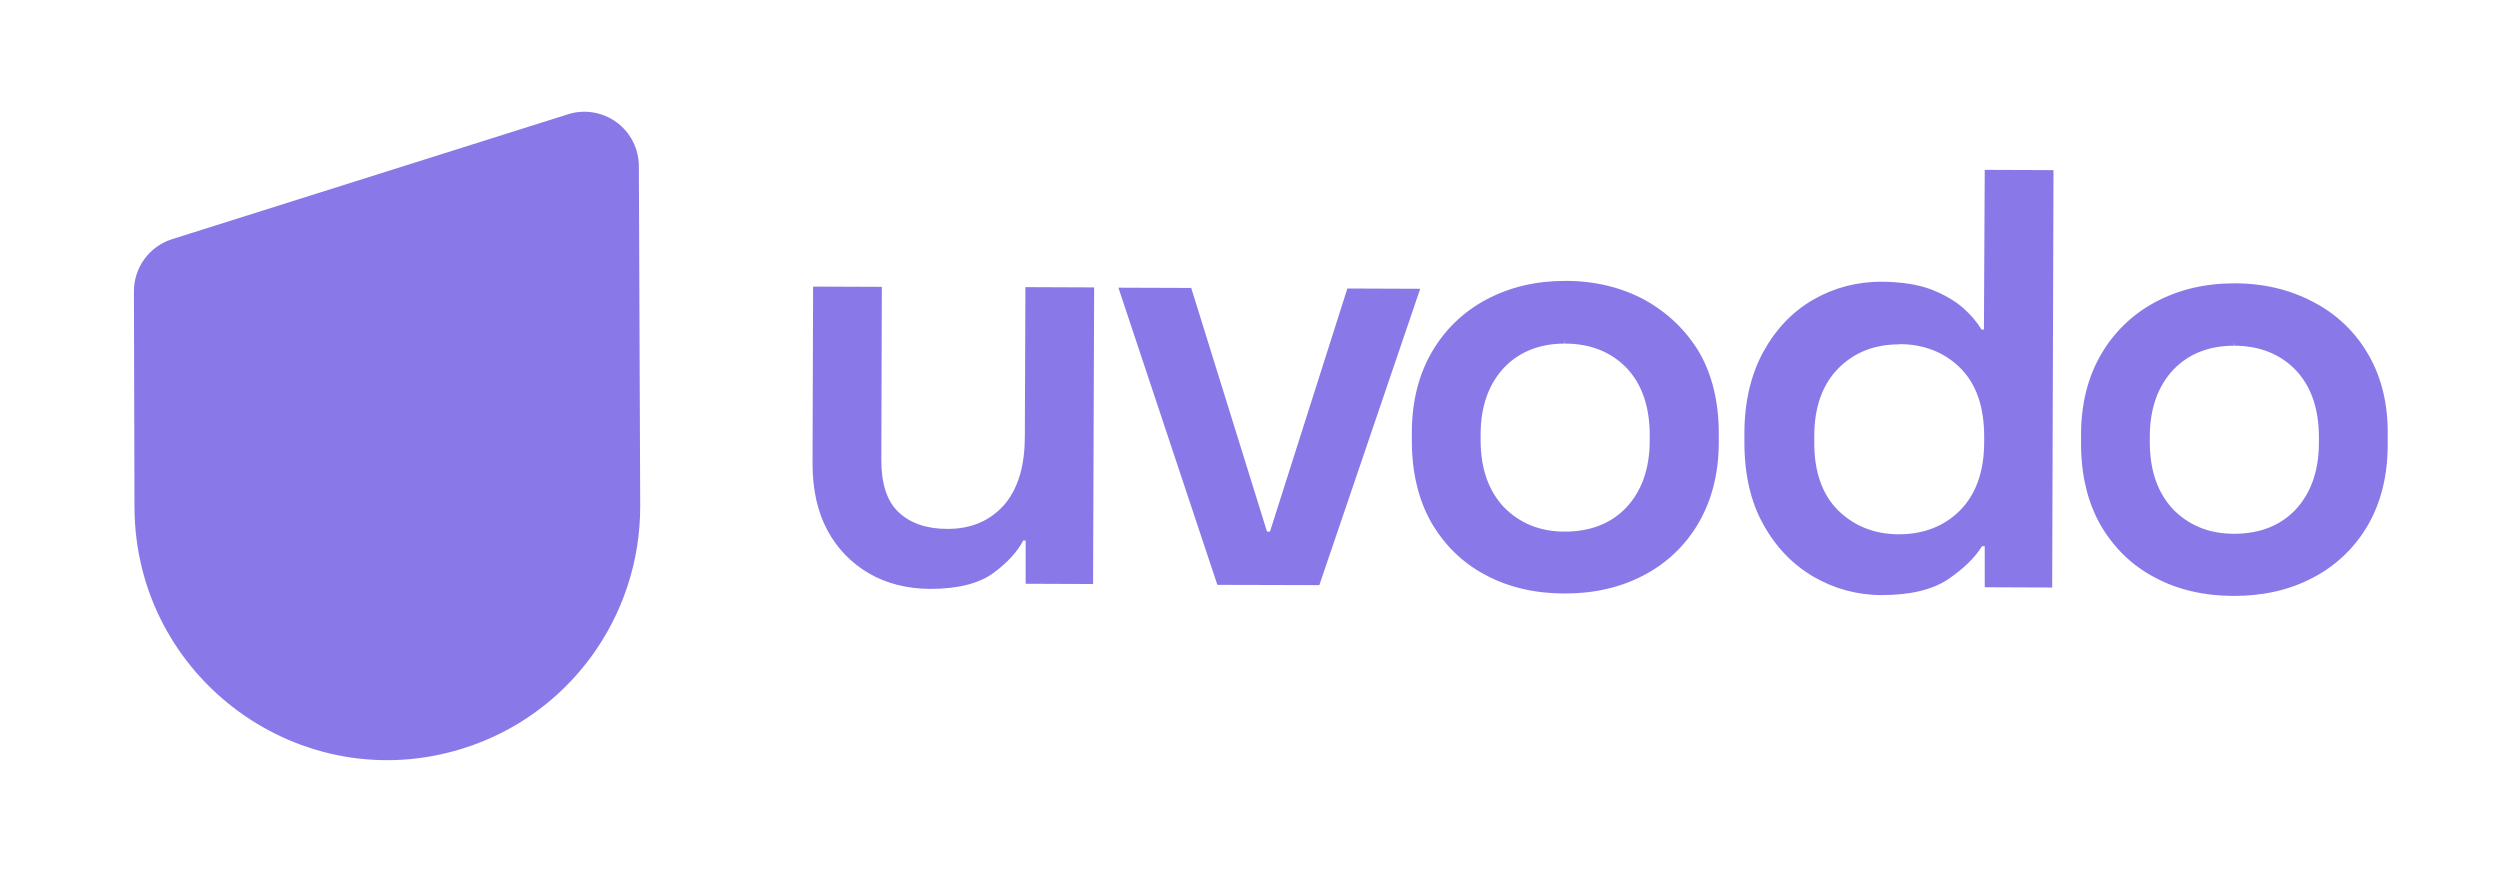 <svg width="123" height="44" viewBox="0 0 123 44" fill="none" xmlns="http://www.w3.org/2000/svg">
<path d="M50.42 21.503C50.42 22.978 50.062 24.094 49.371 24.879C48.669 25.637 47.779 26.022 46.611 26.022C45.59 26.022 44.781 25.742 44.21 25.198C43.639 24.666 43.361 23.802 43.361 22.633L43.387 14.113L40.004 14.1L39.977 22.82C39.977 24.069 40.215 25.172 40.708 26.09C41.181 26.978 41.893 27.715 42.764 28.216C43.641 28.721 44.636 28.961 45.737 28.974H45.764C47.131 28.974 48.179 28.708 48.896 28.177C49.559 27.685 50.05 27.154 50.342 26.595H50.462V28.721L53.779 28.734L53.832 14.14L50.449 14.127L50.422 21.504L50.42 21.503ZM62.483 26.156H62.337L58.608 14.167L55.025 14.154L59.895 28.775L64.911 28.788L69.874 14.208L66.29 14.194L62.482 26.157L62.483 26.156ZM80.914 14.751C79.773 14.139 78.473 13.82 77.026 13.82H77C75.567 13.82 74.28 14.126 73.152 14.725C72.029 15.312 71.095 16.206 70.458 17.303C69.808 18.406 69.463 19.748 69.463 21.264V21.703C69.463 23.232 69.782 24.574 70.419 25.704C71.069 26.82 71.958 27.698 73.099 28.295C74.214 28.894 75.528 29.2 76.974 29.2H77C78.433 29.2 79.721 28.907 80.862 28.308C81.991 27.726 82.93 26.831 83.569 25.73C84.219 24.614 84.564 23.285 84.564 21.756V21.317C84.564 19.788 84.245 18.459 83.608 17.343C82.958 16.253 82.042 15.376 80.914 14.751ZM76.986 26.156C75.765 26.156 74.77 25.743 74 24.96C73.243 24.163 72.846 23.059 72.846 21.65V21.384C72.846 19.975 73.257 18.872 74.013 18.074C74.77 17.29 75.778 16.905 76.986 16.905V16.692L76.999 16.905C78.247 16.905 79.268 17.317 80.025 18.101C80.781 18.898 81.166 20.001 81.166 21.41V21.677C81.166 23.086 80.754 24.189 79.998 24.986C79.242 25.771 78.22 26.156 76.986 26.156ZM97.608 16.213H97.489C97.276 15.854 96.971 15.496 96.599 15.162C96.174 14.791 95.644 14.485 94.993 14.232C94.343 13.992 93.547 13.873 92.605 13.86H92.579C91.358 13.86 90.243 14.153 89.222 14.737C88.201 15.321 87.364 16.199 86.753 17.315C86.143 18.432 85.824 19.787 85.824 21.329V21.768C85.824 23.323 86.13 24.692 86.753 25.795C87.364 26.912 88.2 27.775 89.222 28.373C90.237 28.966 91.391 29.278 92.566 29.278H92.593C93.986 29.278 95.088 29.011 95.858 28.493C96.574 28.002 97.145 27.47 97.516 26.872H97.649V28.893L100.967 28.906L101.032 8.37L97.649 8.357L97.609 16.212L97.608 16.213ZM93.415 16.718L93.428 16.93C94.663 16.93 95.684 17.341 96.454 18.113C97.237 18.897 97.621 20.027 97.621 21.475V21.741C97.621 23.203 97.21 24.333 96.428 25.117C95.646 25.902 94.623 26.287 93.415 26.287C92.221 26.287 91.212 25.874 90.429 25.104C89.646 24.32 89.249 23.19 89.262 21.728V21.462C89.262 20.013 89.674 18.897 90.457 18.113C91.24 17.328 92.235 16.943 93.443 16.943L93.416 16.718H93.415ZM116.532 17.462C115.903 16.356 114.967 15.455 113.838 14.871C112.697 14.259 111.396 13.94 109.95 13.94H109.924C108.49 13.94 107.203 14.246 106.075 14.845C104.952 15.432 104.018 16.326 103.381 17.423C102.731 18.526 102.387 19.868 102.387 21.384V21.823C102.387 23.352 102.705 24.694 103.342 25.824C103.992 26.94 104.882 27.818 106.023 28.415C107.137 29.014 108.451 29.319 109.898 29.319H109.925C111.358 29.319 112.645 29.027 113.786 28.428C114.916 27.845 115.855 26.951 116.493 25.85C117.143 24.733 117.475 23.405 117.475 21.876V21.45C117.501 19.921 117.183 18.592 116.533 17.462H116.532ZM109.91 26.261C108.689 26.261 107.694 25.849 106.924 25.066C106.168 24.268 105.77 23.165 105.77 21.756V21.49C105.77 20.081 106.182 18.977 106.938 18.18C107.694 17.395 108.702 17.01 109.91 17.01V16.798L109.924 17.01C111.171 17.01 112.192 17.422 112.949 18.207C113.706 19.005 114.09 20.108 114.09 21.517V21.783C114.09 23.192 113.678 24.296 112.923 25.093C112.166 25.878 111.158 26.262 109.91 26.262V26.261ZM22.805 36.815C27.995 35.18 31.511 30.355 31.498 24.892L31.432 8.171C31.43 7.751 31.33 7.337 31.14 6.963C30.95 6.589 30.674 6.264 30.336 6.016C29.998 5.768 29.606 5.603 29.193 5.534C28.779 5.465 28.355 5.494 27.955 5.619L8.447 11.773C7.906 11.948 7.434 12.291 7.1 12.752C6.766 13.214 6.587 13.77 6.589 14.34L6.616 24.973C6.655 33.374 14.803 39.342 22.805 36.816V36.815Z" fill="#8979E8"/>
</svg>

